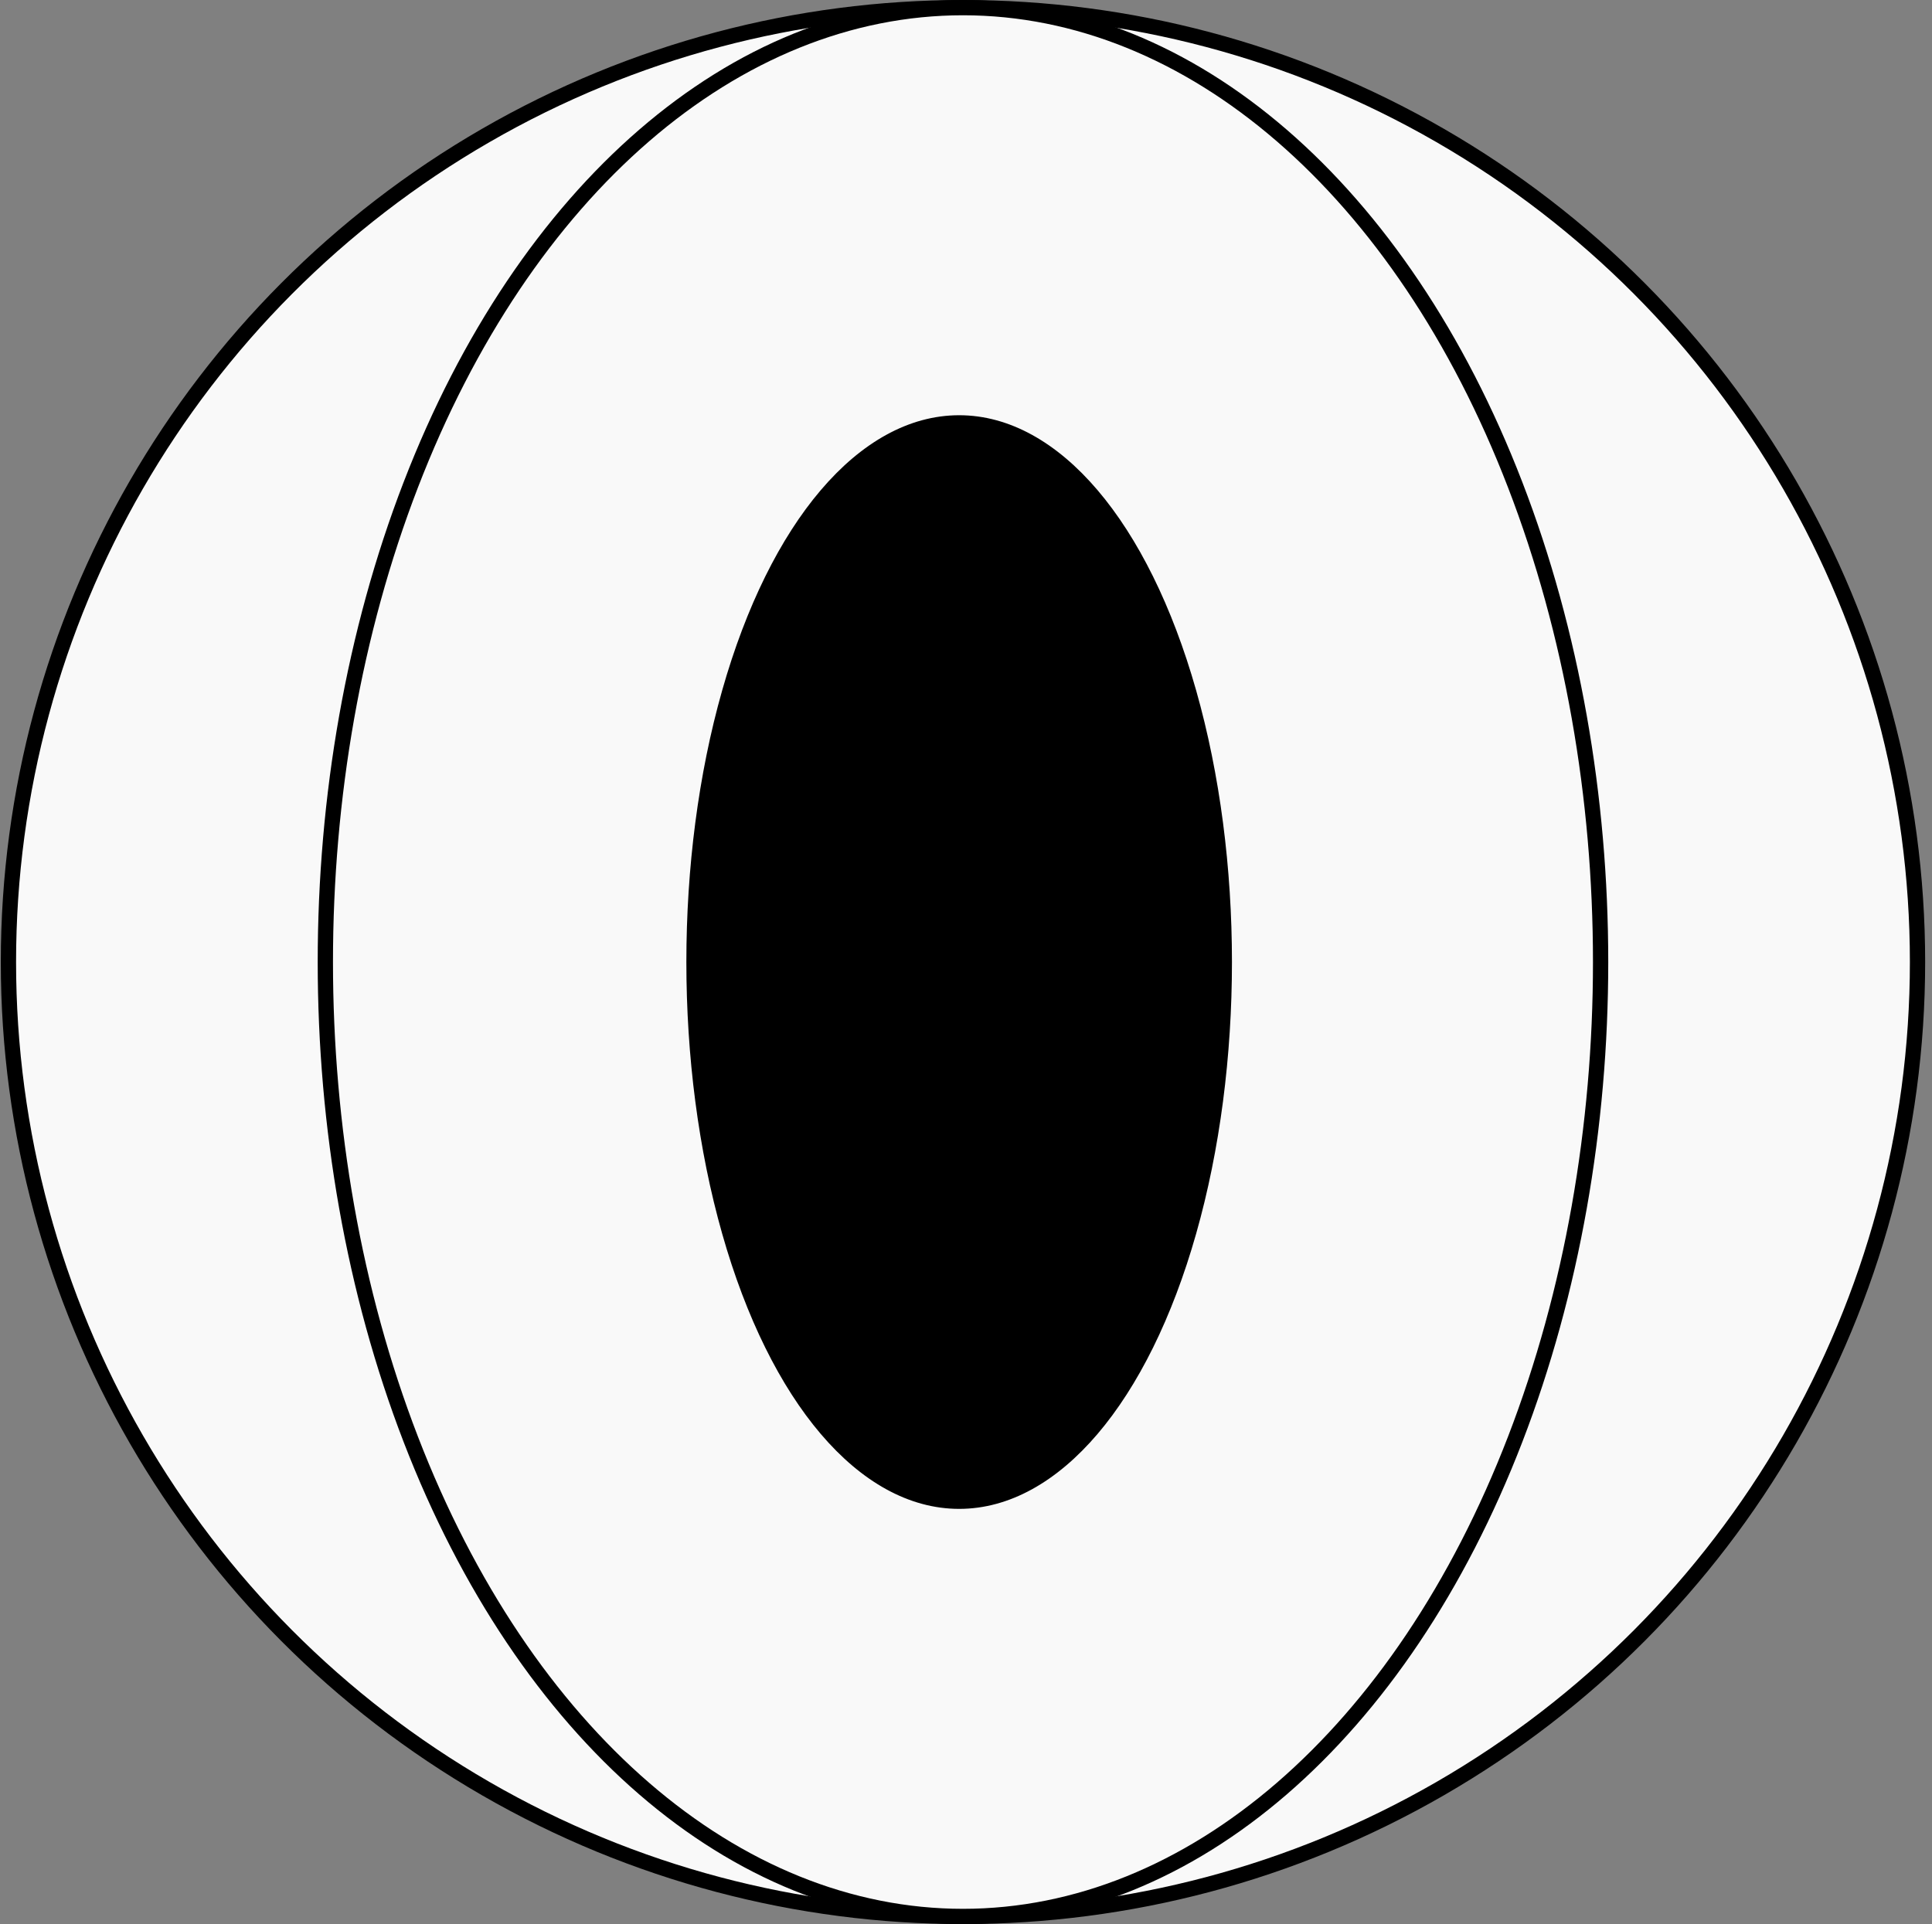 <svg width="253" height="252" viewBox="0 0 253 252" fill="none" xmlns="http://www.w3.org/2000/svg">
<rect x="0" y="0" width="253" height="252" fill="#808080" stroke="none"/>
<circle cx="126.104" cy="126" r="125" fill="#F9F9F9" stroke="black" stroke-width="2" stroke-linejoin="round"/>
<ellipse cx="126.104" cy="126" rx="125" ry="83.5" transform="rotate(90 126.104 126)" fill="#F9F9F9" stroke="black" stroke-width="2" stroke-linejoin="round"/>
<ellipse cx="125.604" cy="126.001" rx="70.618" ry="34.723" transform="rotate(90 125.604 126.001)" fill="black" stroke="black" stroke-width="2" stroke-linejoin="round"/>
</svg>
